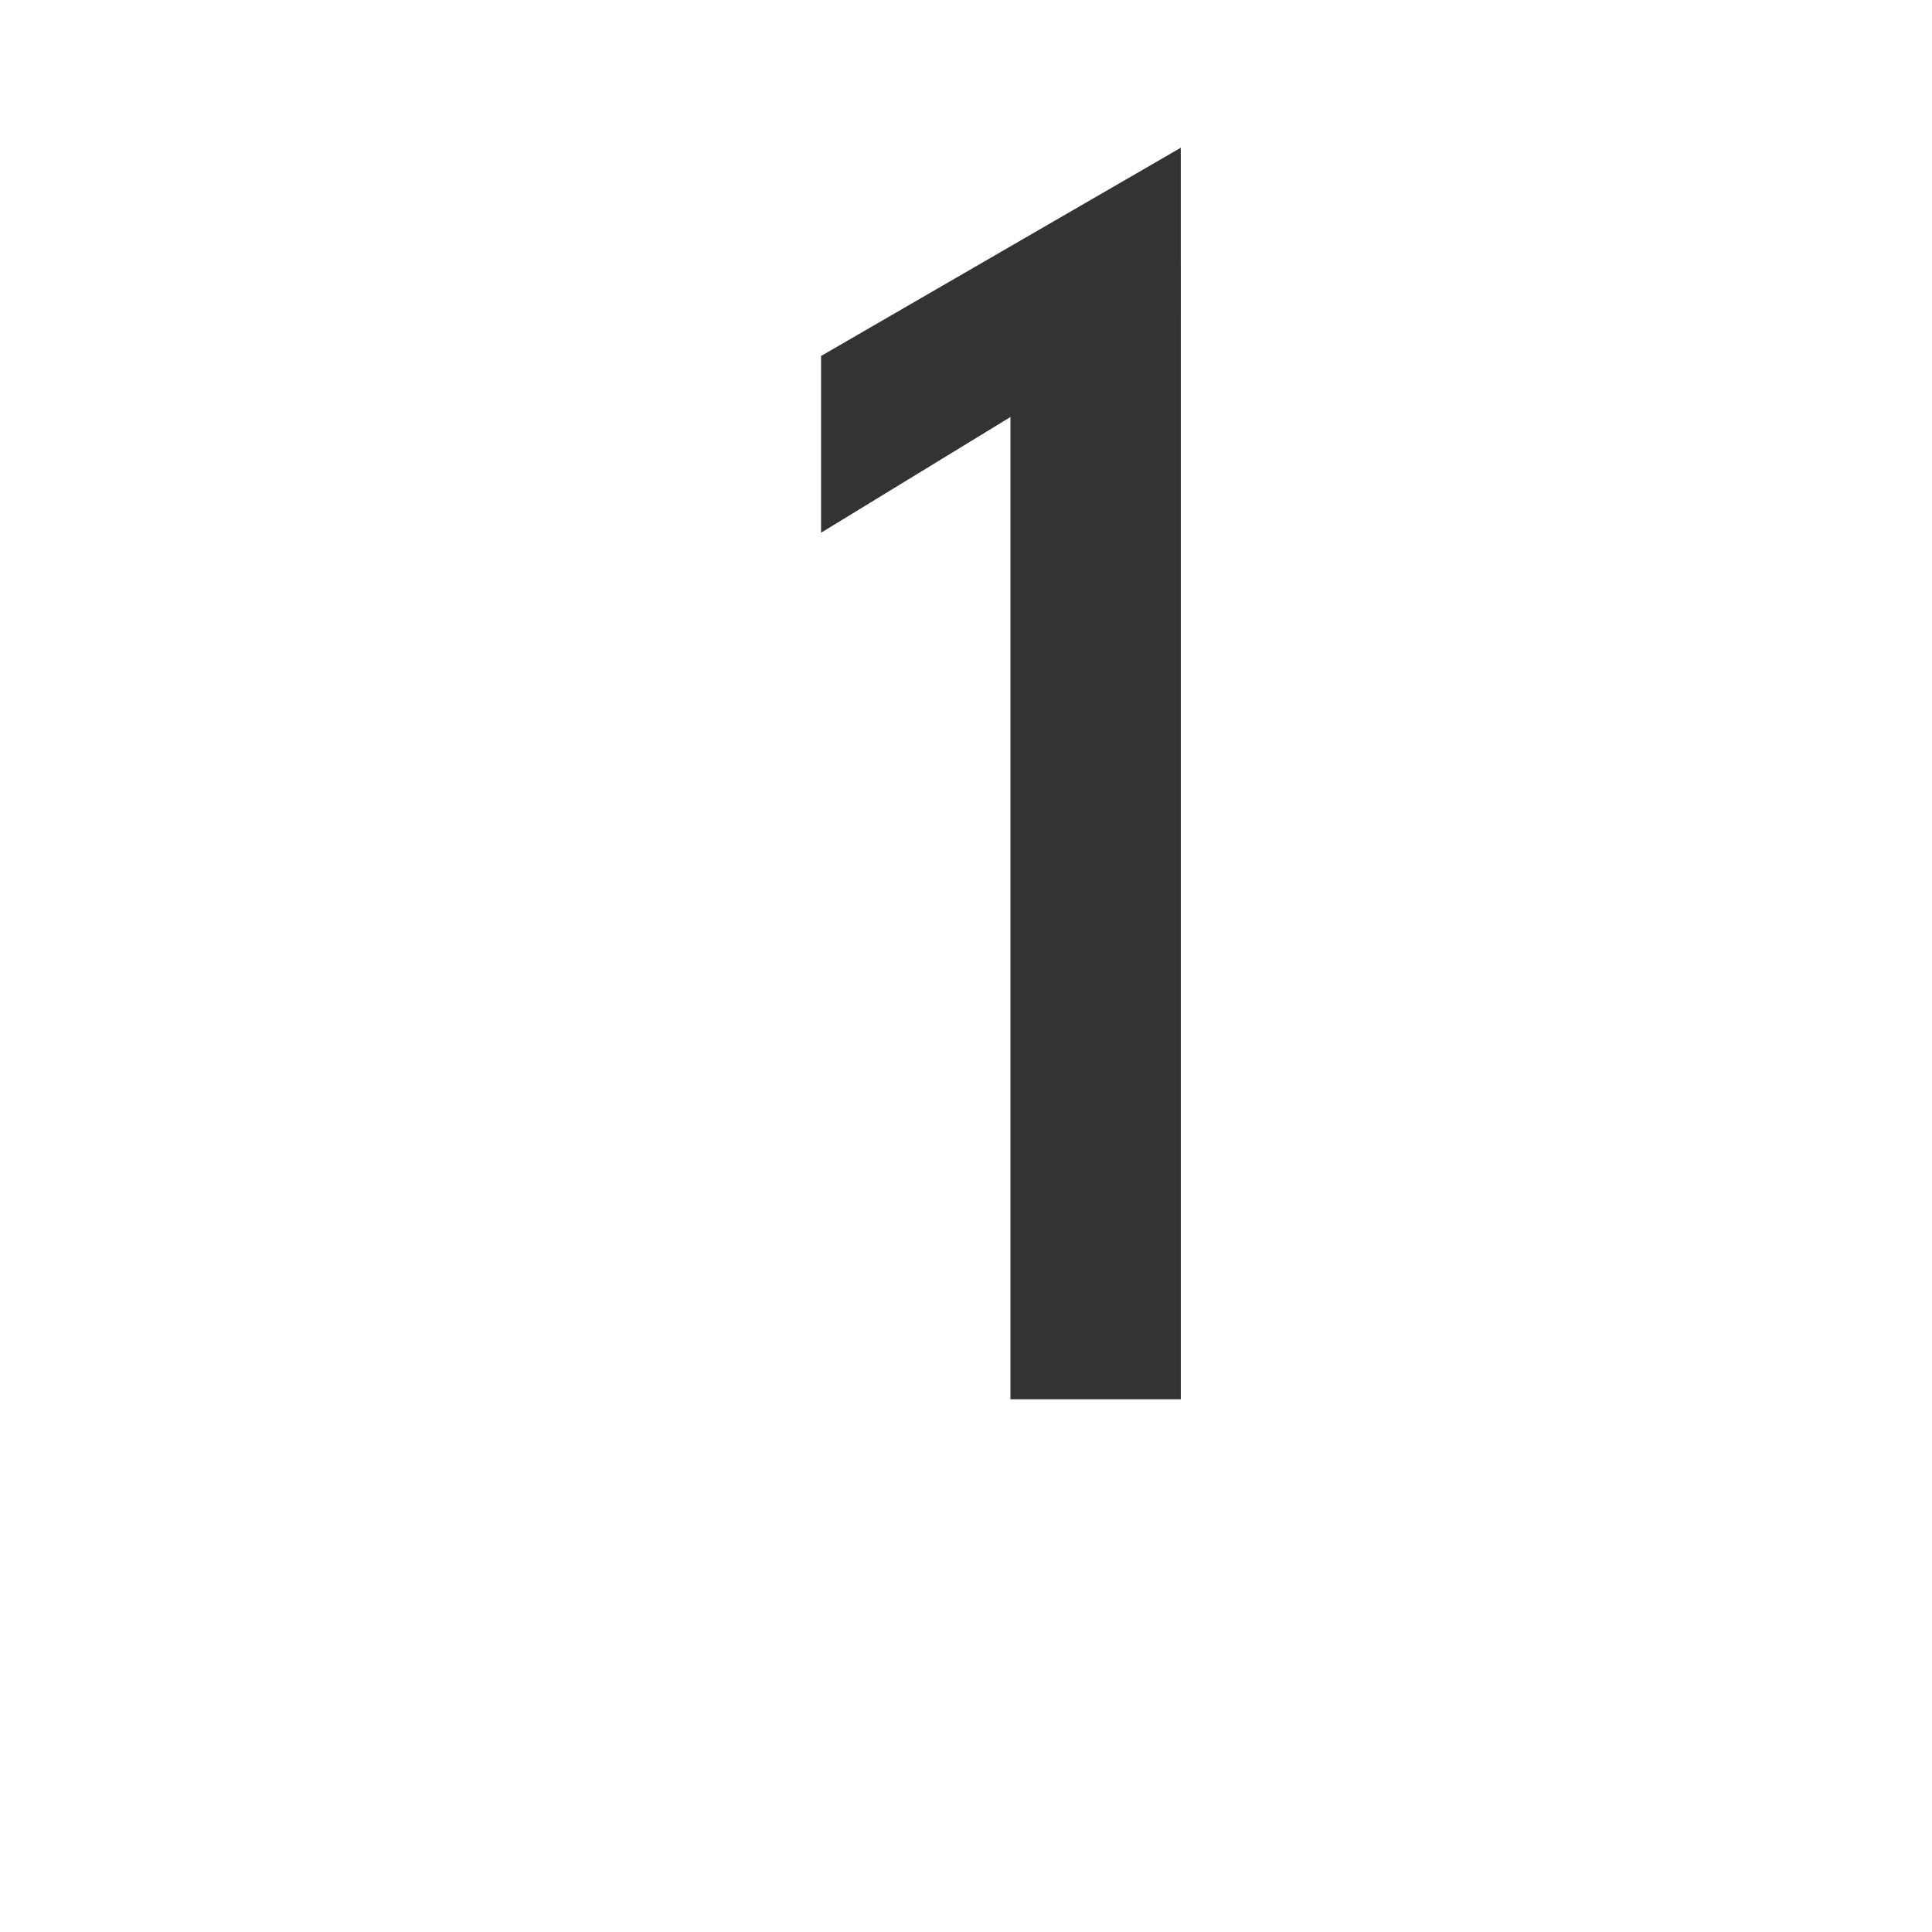 <svg id="レイヤー_1" data-name="レイヤー 1" xmlns="http://www.w3.org/2000/svg" viewBox="0 0 1000 1000"><defs><style>.cls-1{fill:#333;}</style></defs><title>KMCsans_export(fig_pun)</title><path id="rect5542-9-0-5-1" class="cls-1" d="M523,136.31h88.19V724.26H523V136.31Z"/><polygon class="cls-1" points="611.18 162 424.97 275.74 424.97 184.26 611.18 76.47 611.18 162"/></svg>